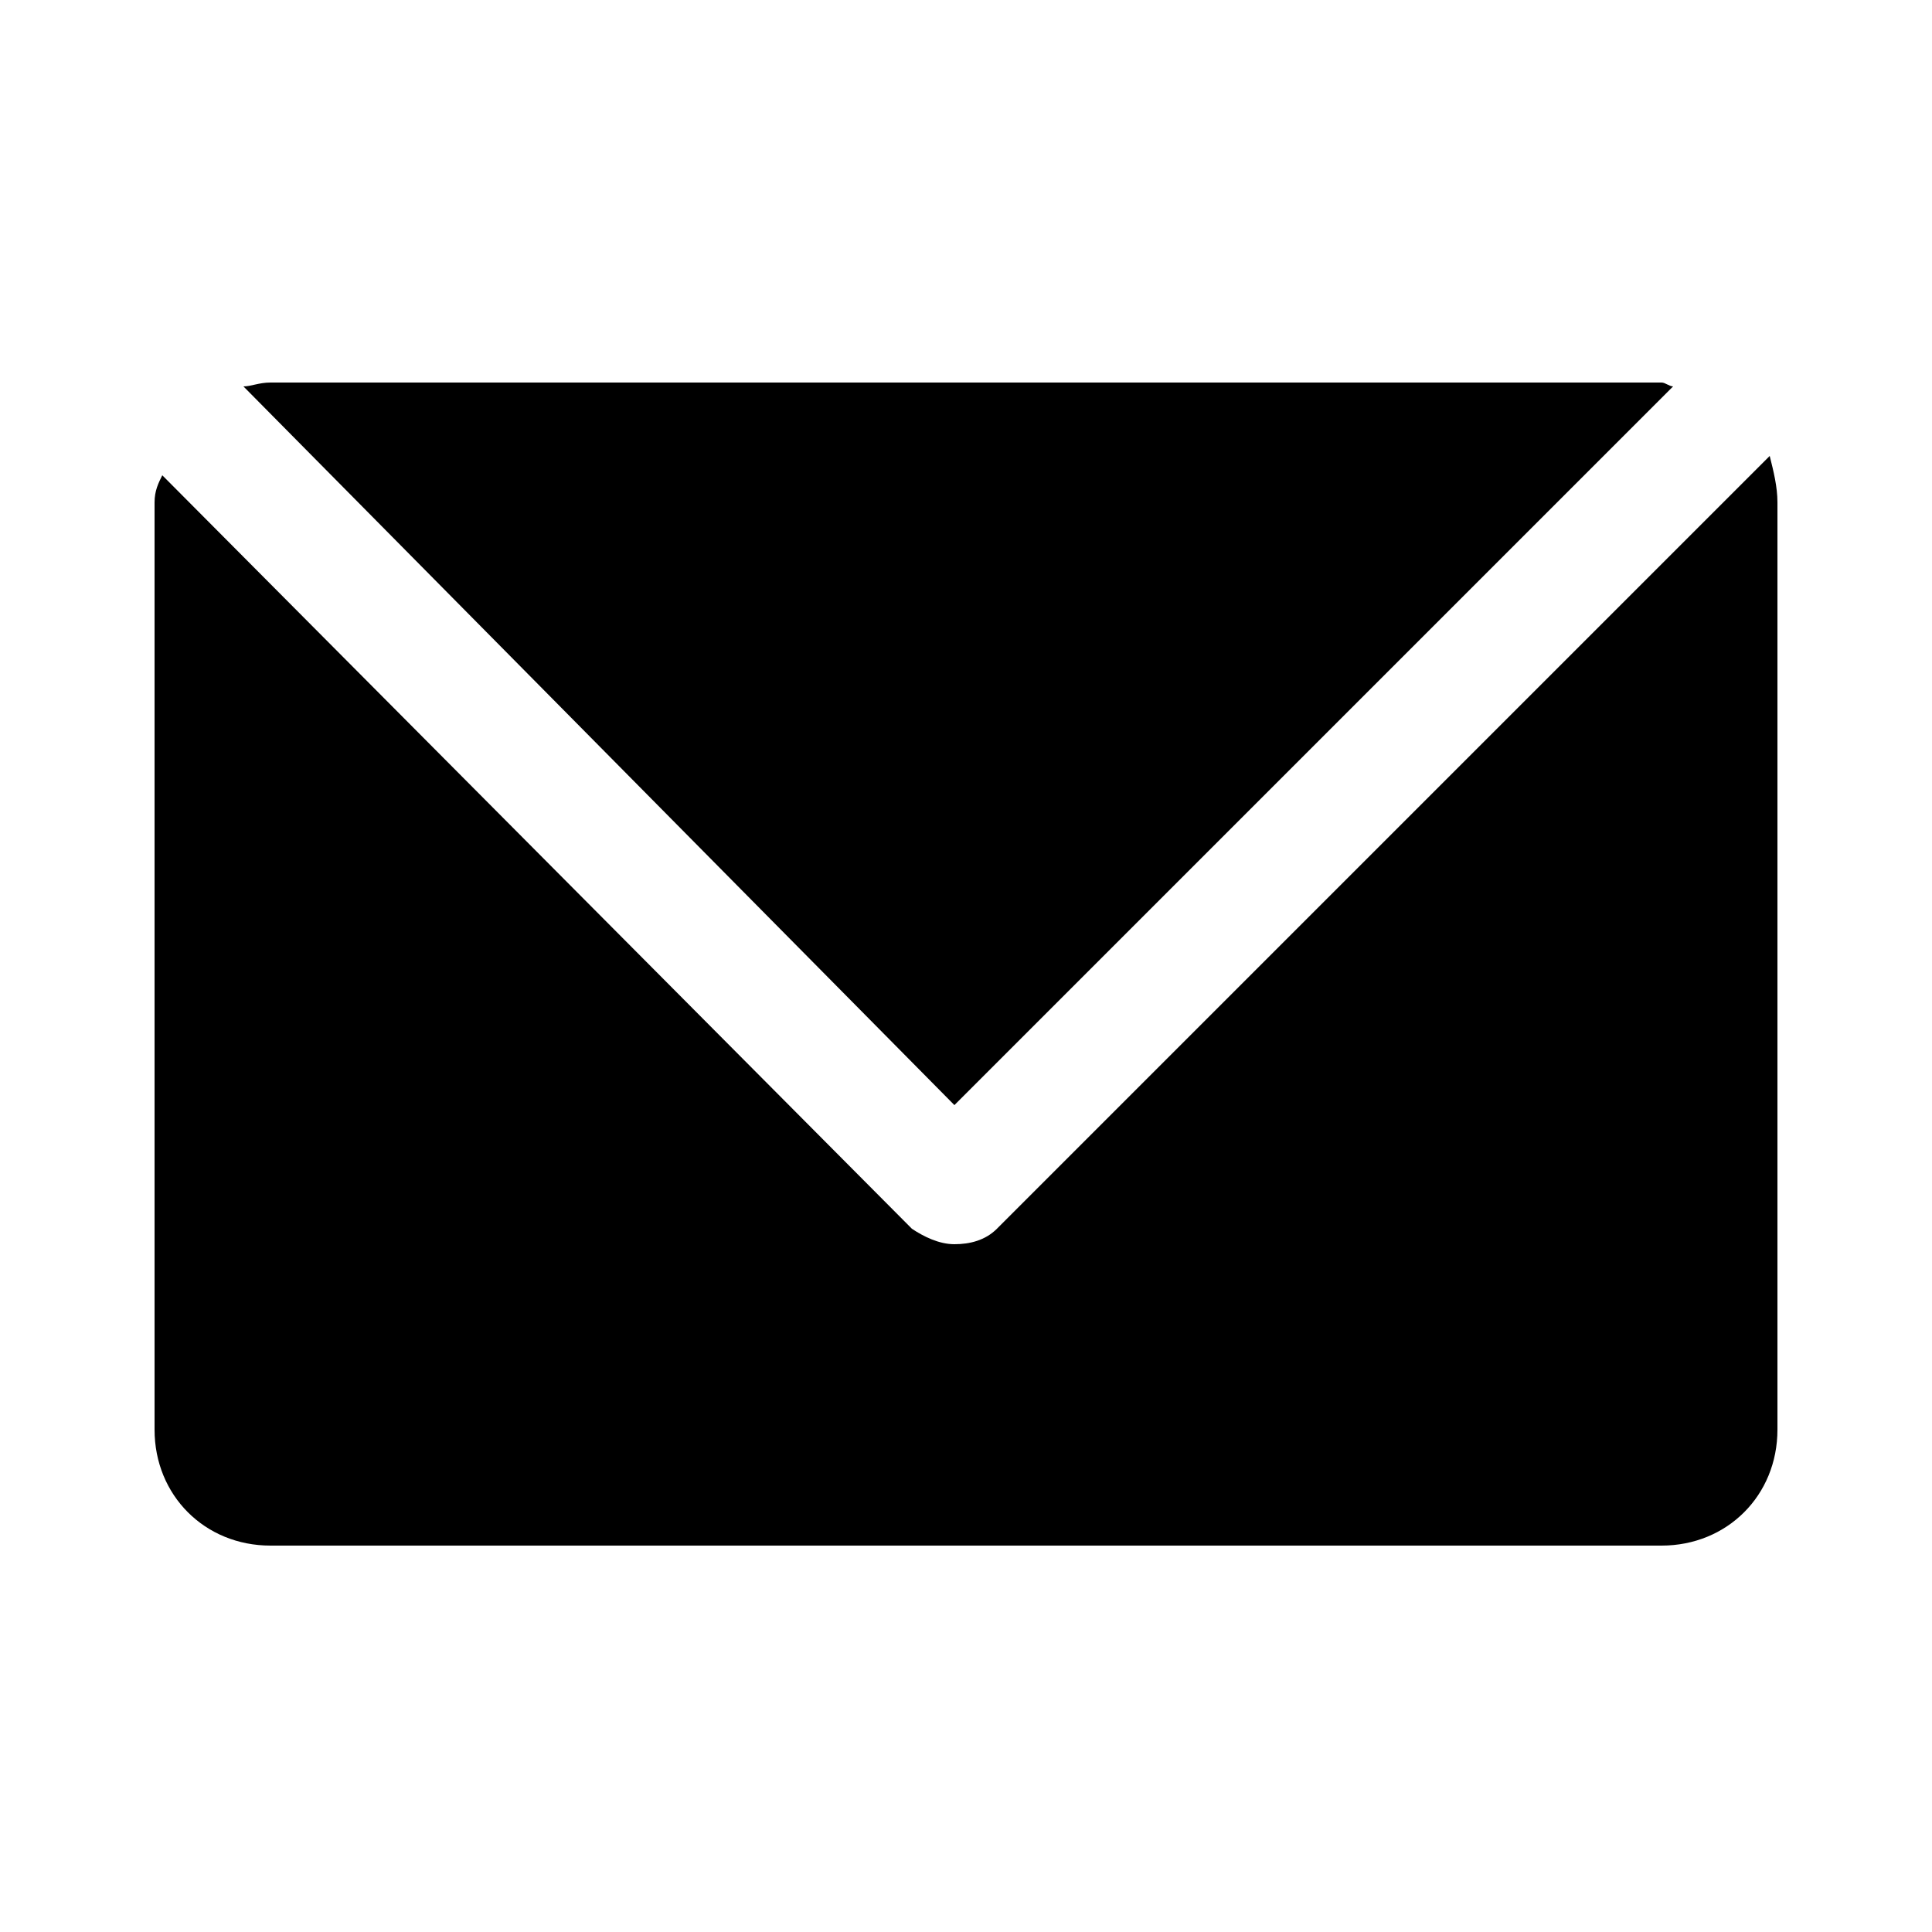 <svg xmlns="http://www.w3.org/2000/svg" viewBox="0 0 50 50"><path d="M25.8 31.8c-.3.3-.7.4-1.1.4-.4 0-.8-.2-1.1-.4L4.2 12.3c-.1.2-.2.4-.2.7v24c0 1.7 1.3 3 3 3h36c1.7 0 3-1.3 3-3V13c0-.4-.1-.8-.2-1.2l-20 20z"/><path d="M24.7 28.6L43.3 10c-.1 0-.2-.1-.3-.1H7c-.3 0-.5.1-.7.1l18.4 18.6z"/></svg>